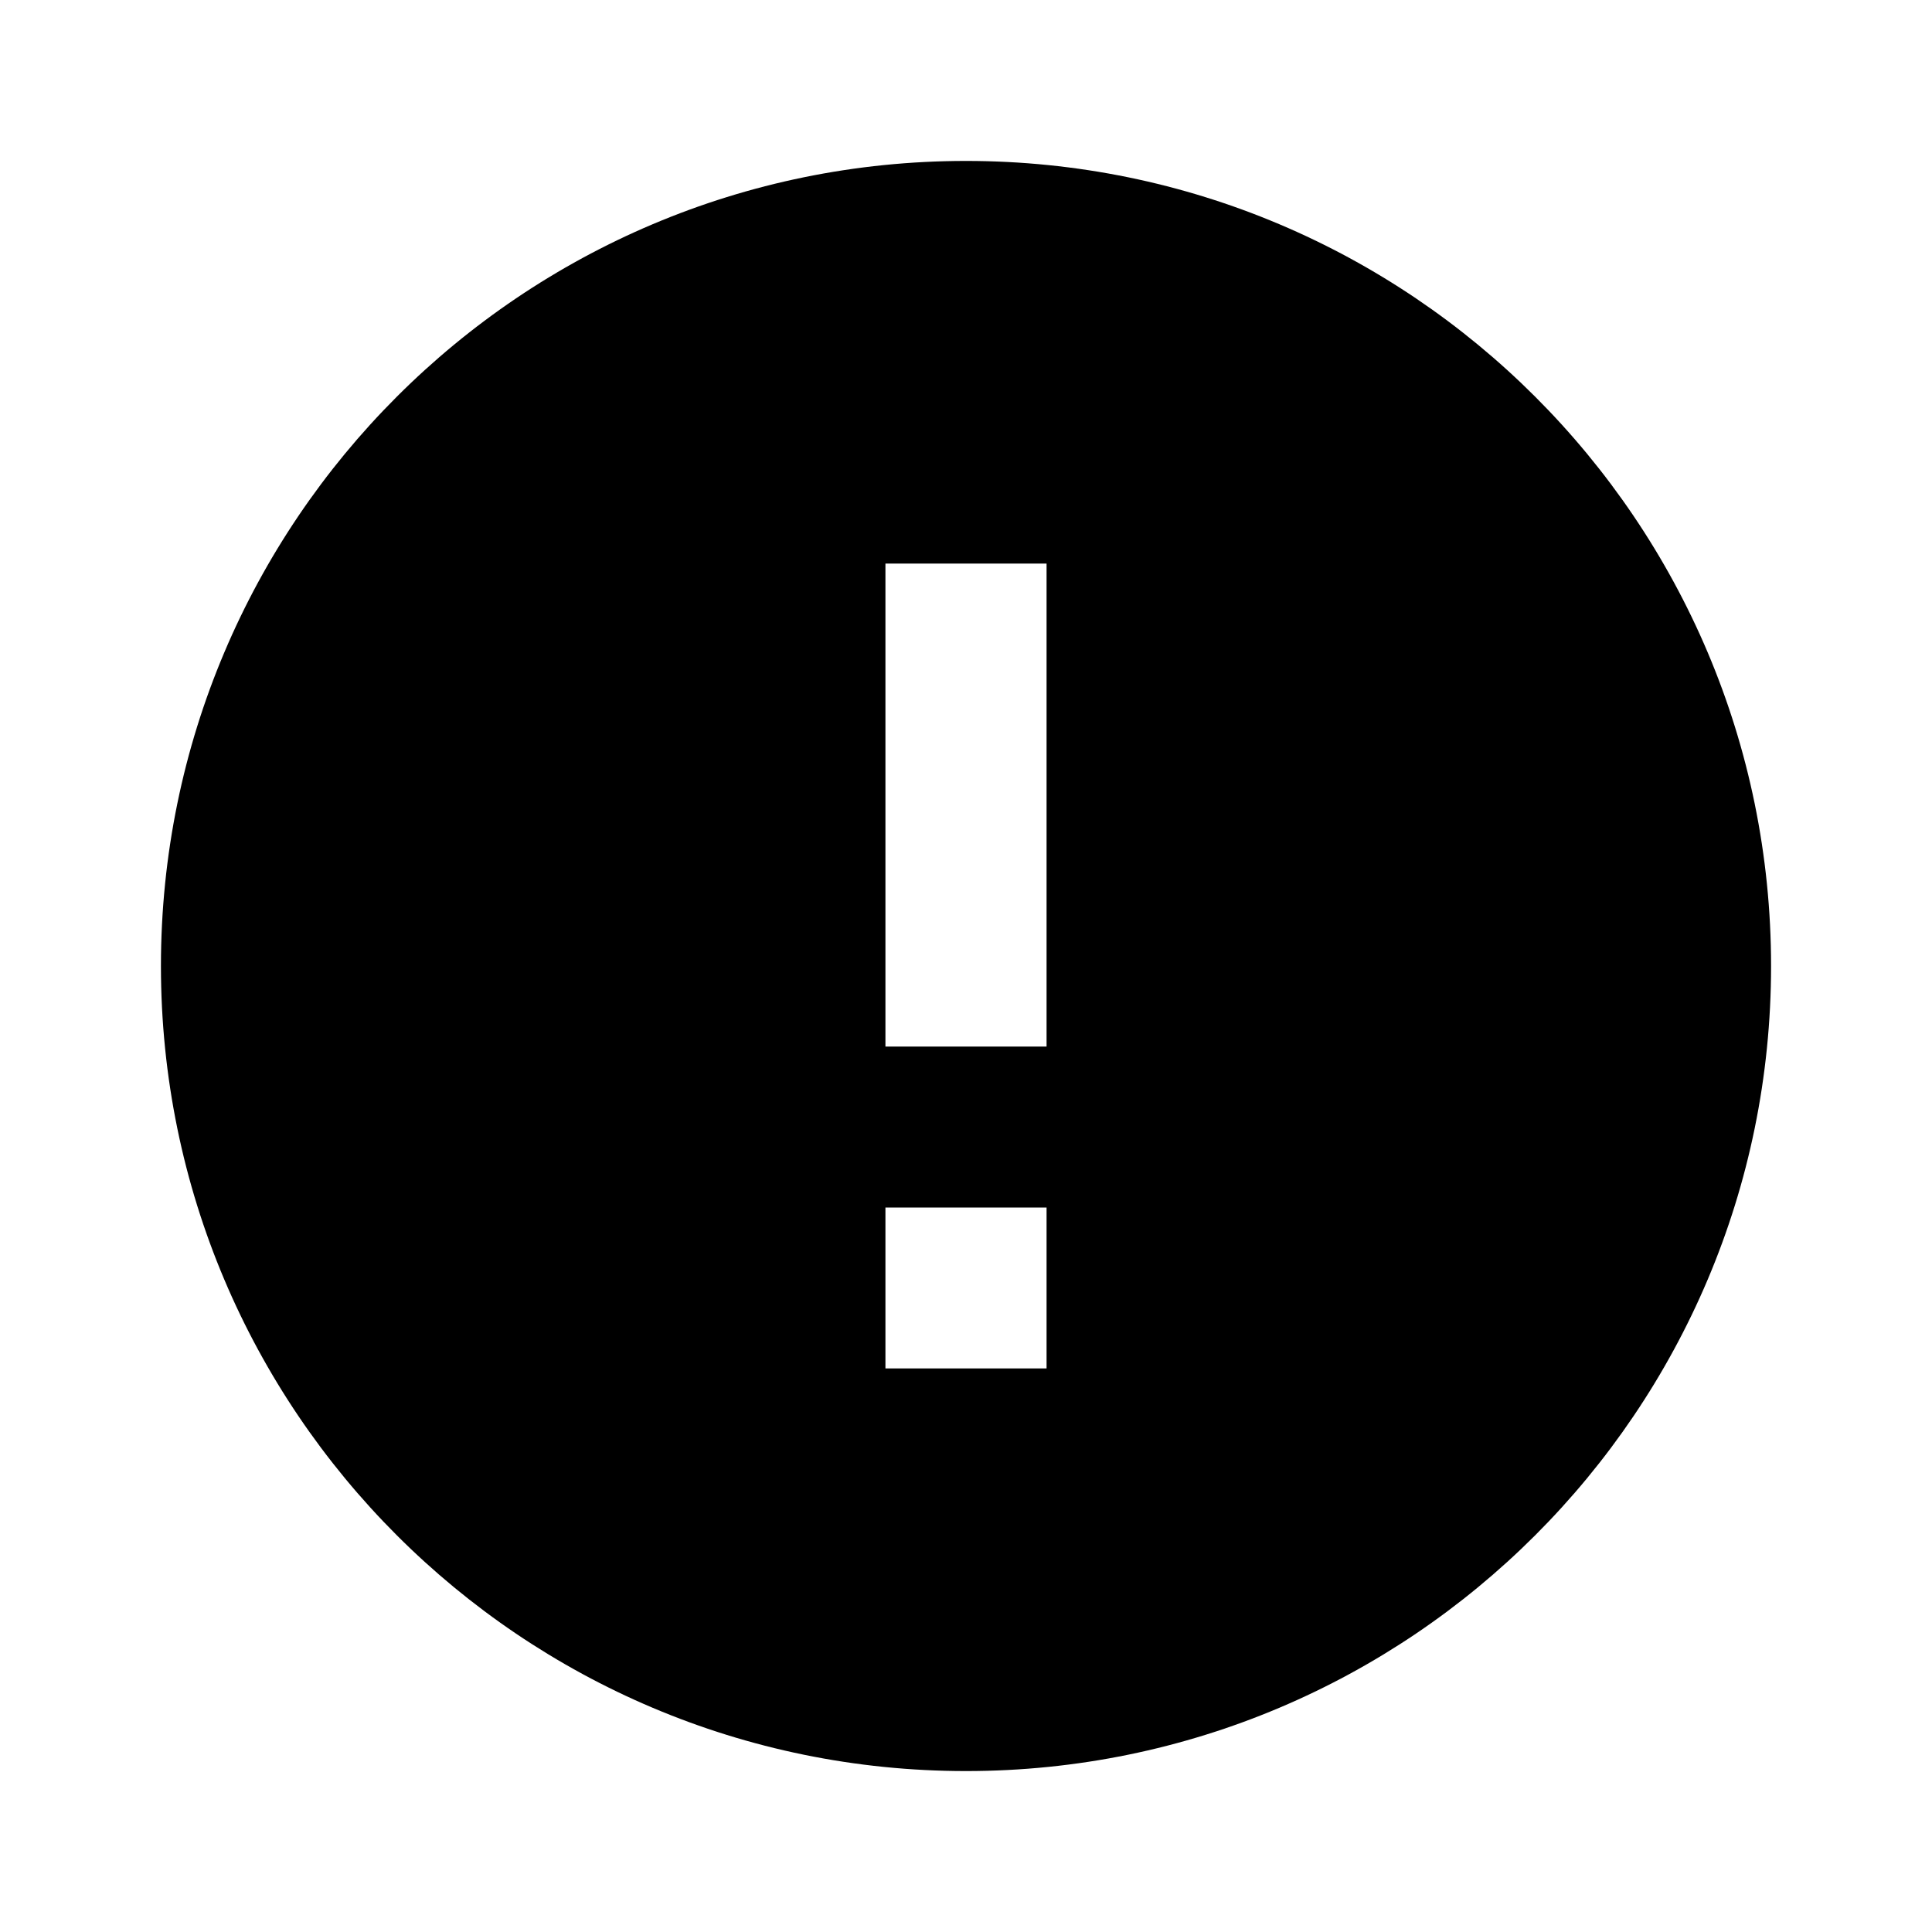 <svg height="1000" width="1000.0" xmlns="http://www.w3.org/2000/svg"><path d="m500 83.3c-230 0-416.7 186.5-416.7 416.7s186.7 416.7 416.7 416.7 416.7-186.5 416.7-416.7-186.7-416.7-416.7-416.7z m41.7 625h-83.4v-83.3h83.4v83.3z m0-166.6h-83.4v-250h83.4v250z" /></svg>